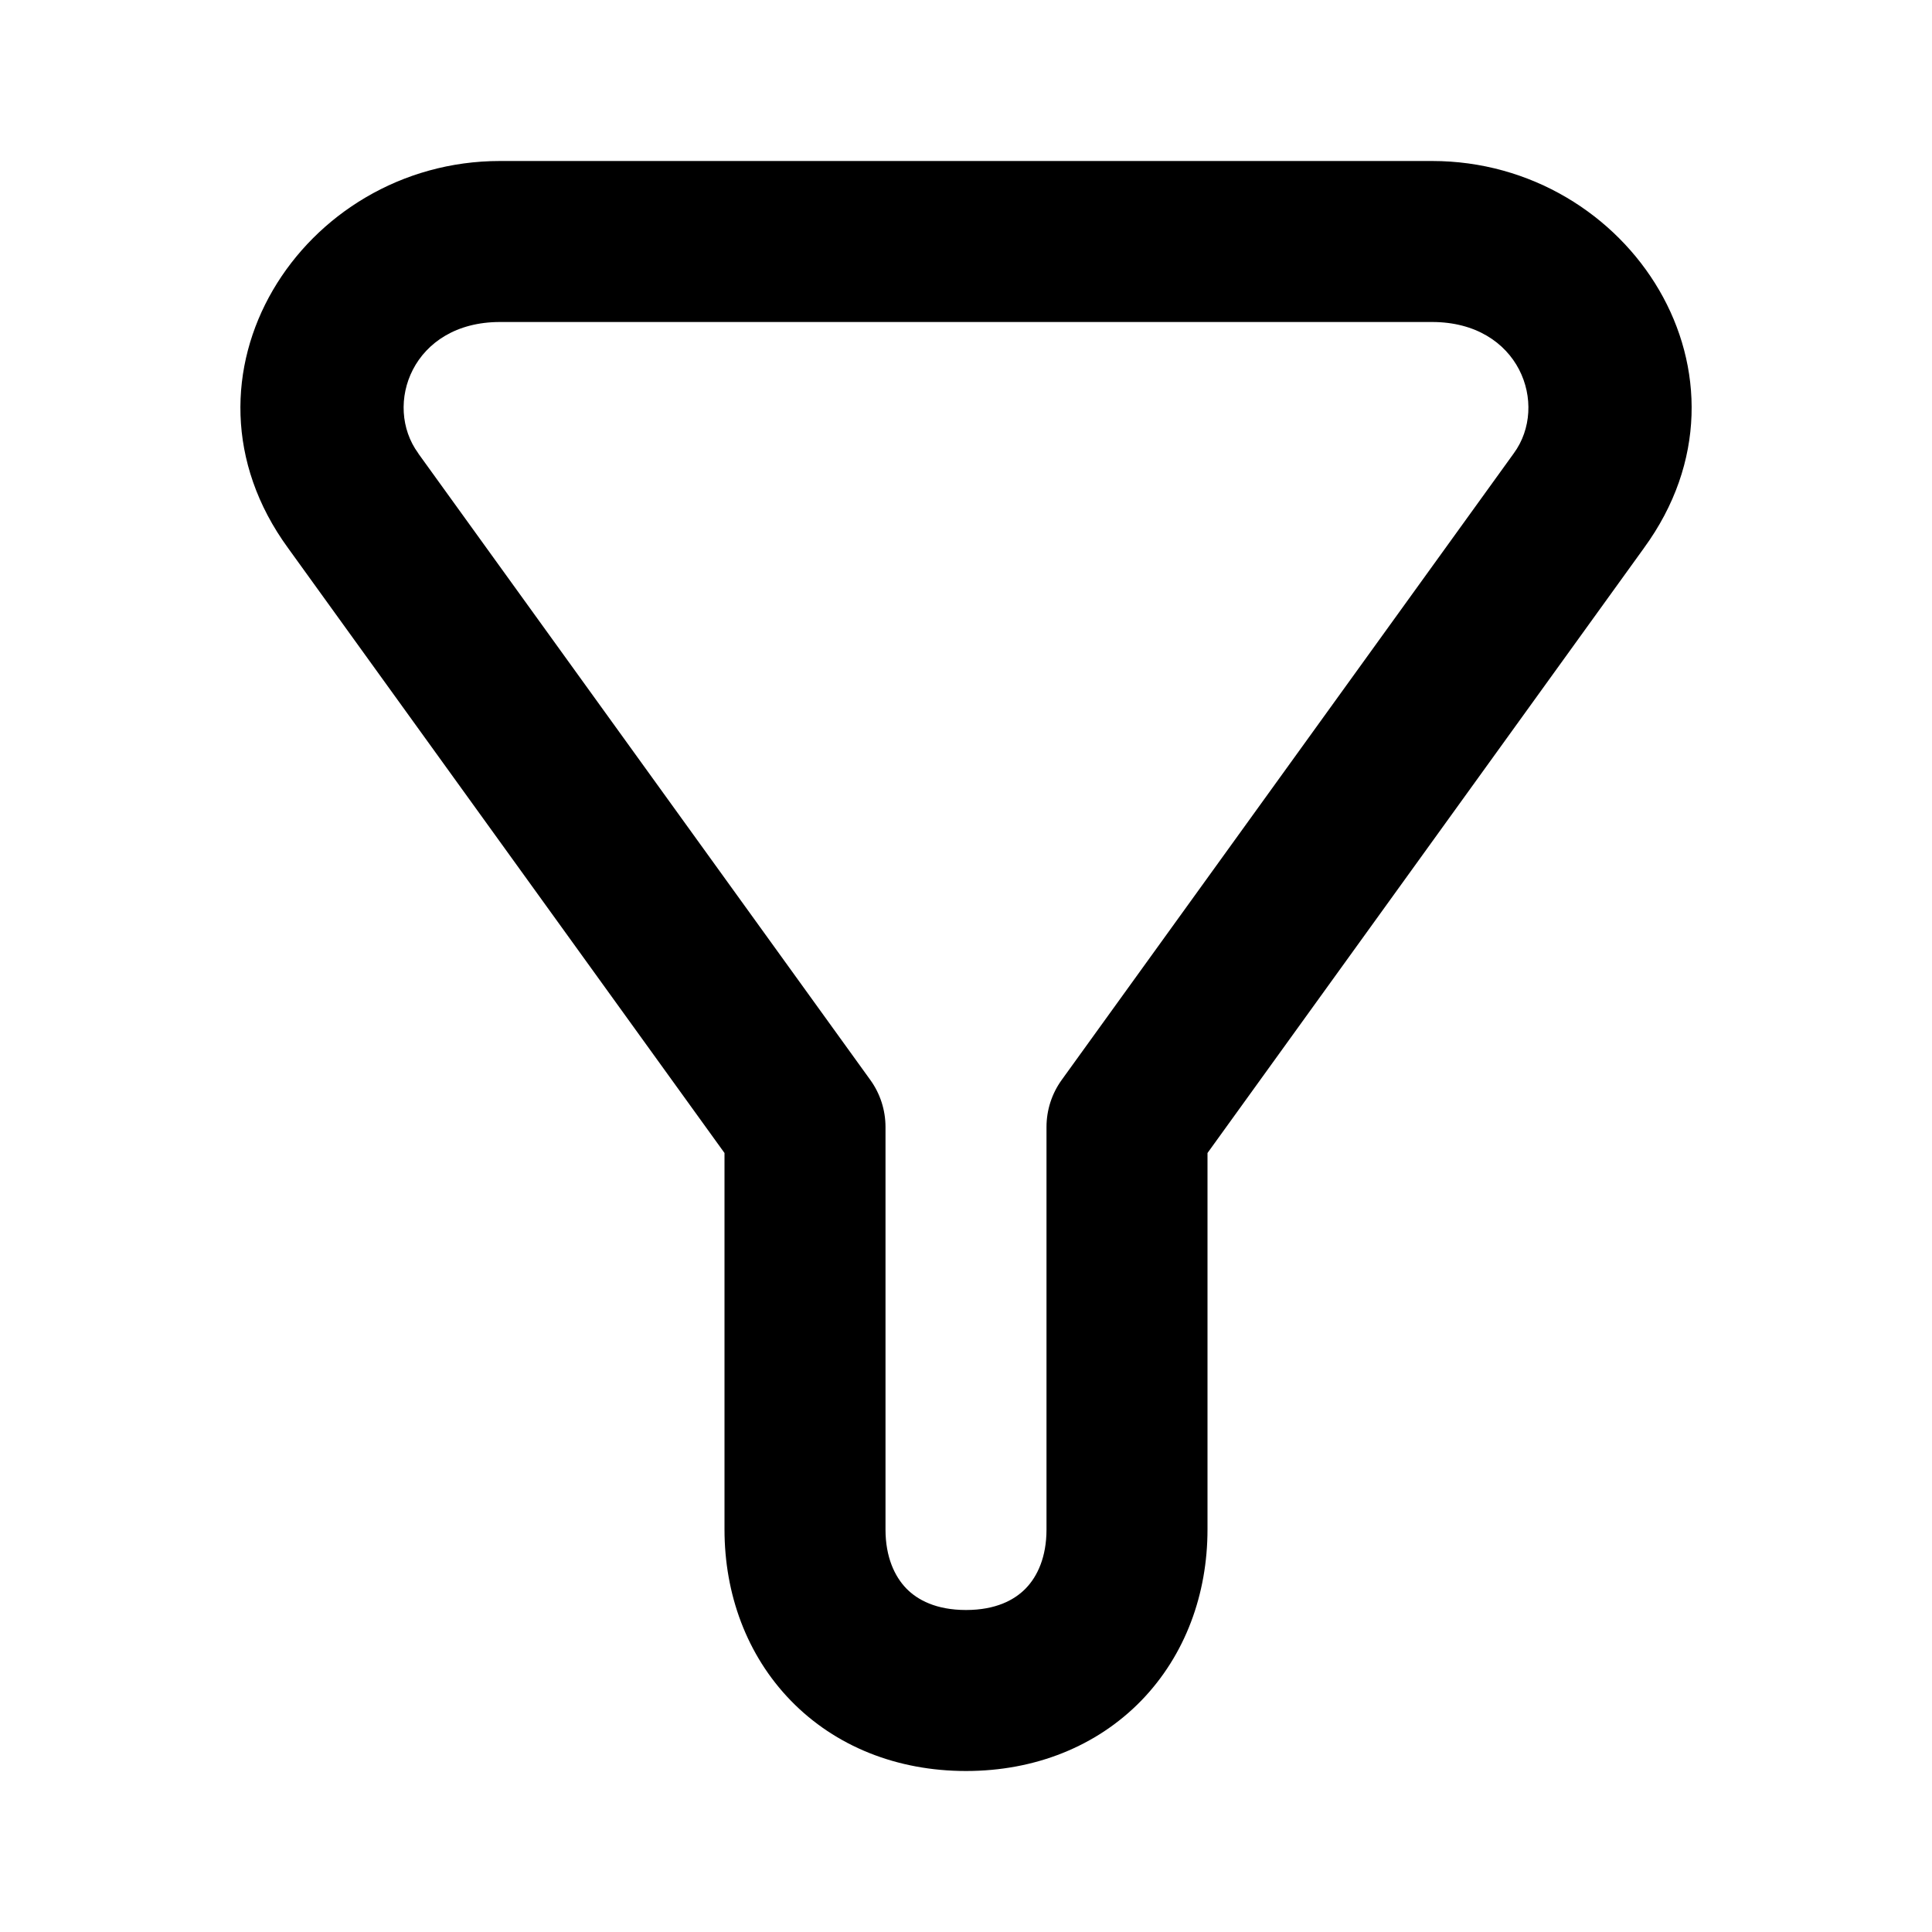 <svg width="24" height="24" viewBox="0 0 24 24" fill="none" xmlns="http://www.w3.org/2000/svg">
<path fill-rule="evenodd" clip-rule="evenodd" d="M3.579 6.809C2.022 4.676 3.754 2 6.211 2H17.79C20.247 2 21.979 4.676 20.421 6.809C20.42 6.81 20.42 6.811 20.419 6.812L15 14.323V19C15 19.8 14.726 20.56 14.177 21.126C13.623 21.695 12.855 22 12 22C11.145 22 10.377 21.695 9.824 21.126C9.274 20.56 9 19.8 9 19V14.323L3.579 6.809ZM6.211 4C5.121 4 4.756 5.031 5.196 5.631L5.199 5.637L10.811 13.415C10.934 13.585 11 13.79 11 14V19C11 19.343 11.114 19.583 11.258 19.732C11.398 19.876 11.63 20 12 20C12.37 20 12.602 19.876 12.742 19.732C12.887 19.583 13 19.343 13 19V14C13 13.79 13.066 13.585 13.189 13.415L18.805 5.631C19.244 5.031 18.879 4 17.79 4H6.211Z" fill="black"/>
</svg>
